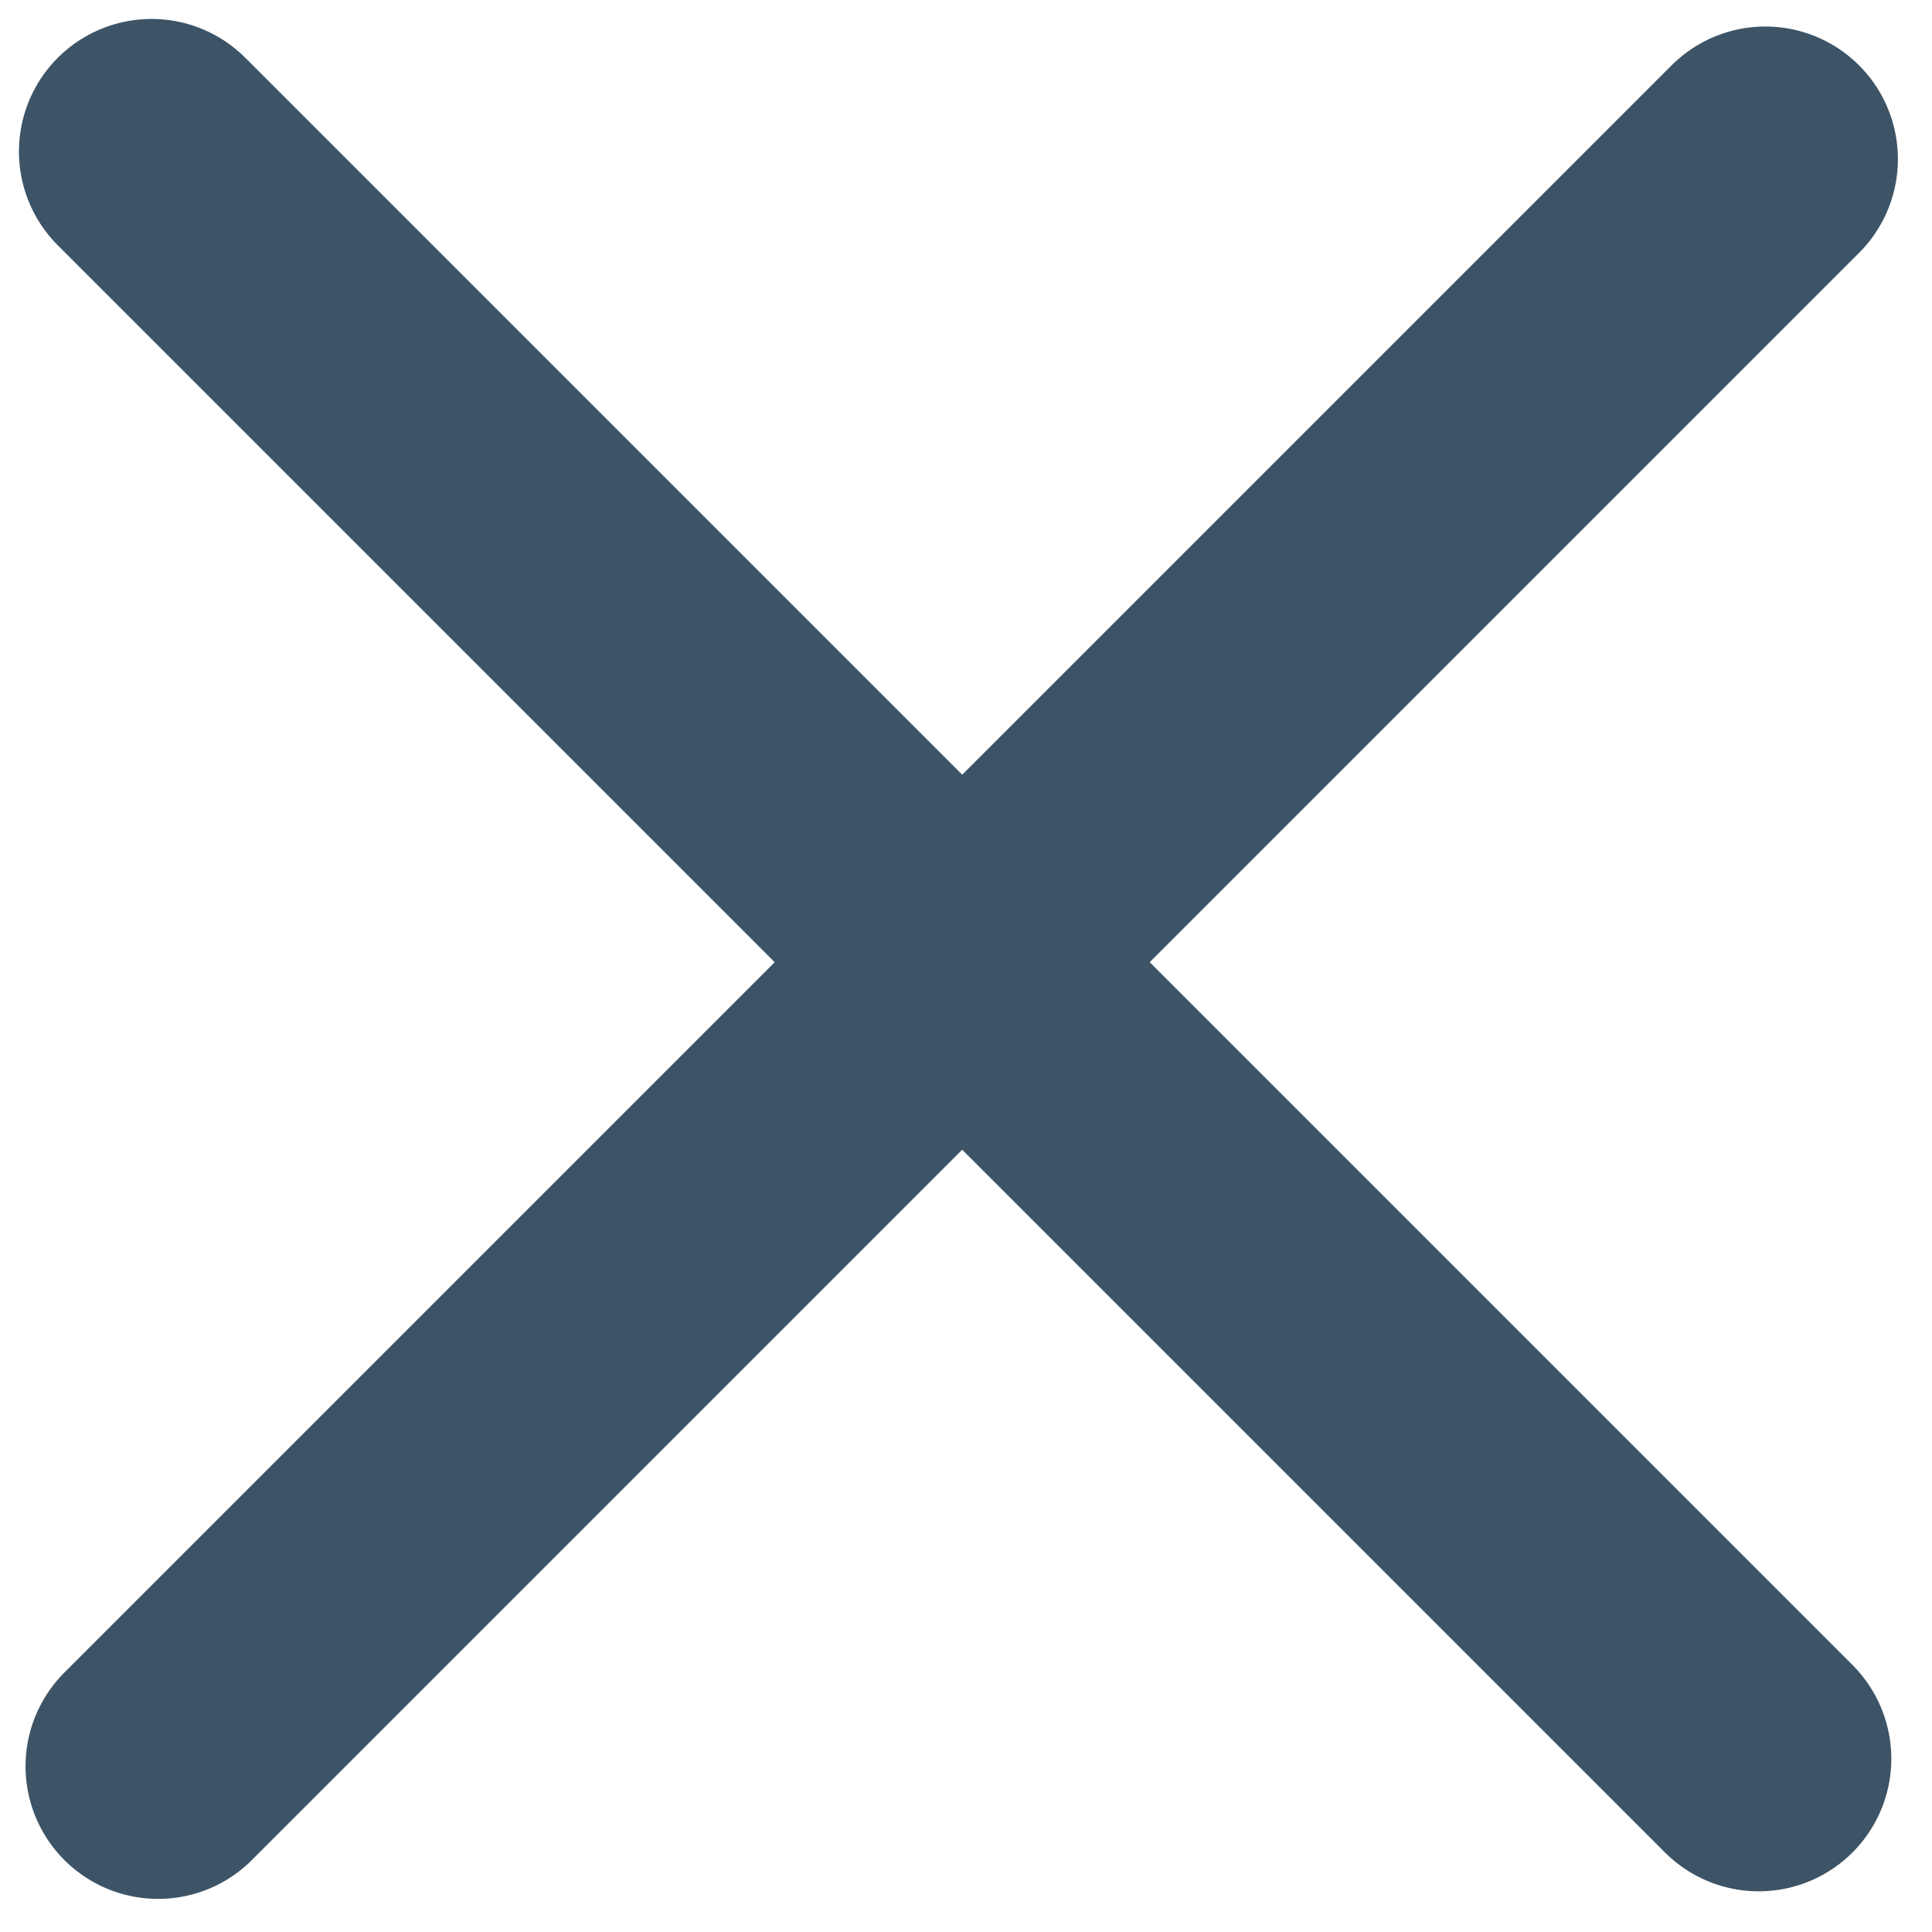 <?xml version="1.0" encoding="UTF-8"?>
<svg width="34px" height="34px" viewBox="0 0 51 51" version="1.1" xmlns="http://www.w3.org/2000/svg" xmlns:xlink="http://www.w3.org/1999/xlink">
    <g id="Symbols" stroke="none" stroke-width="1" fill="none" fill-rule="evenodd" stroke-linecap="round" stroke-linejoin="round">
        <g id="Mini-X" transform="translate(4, 4)" stroke="#3D5467" stroke-width="7">
            <line x1="3.88390506e-15" y1="-1.75059751e-14" x2="42.426" y2="42.426" id="Line-4"></line>
            <line x1="42.6" y1="0.2" x2="0.174" y2="42.626" id="Line-4"></line>
        </g>
    </g>
</svg>